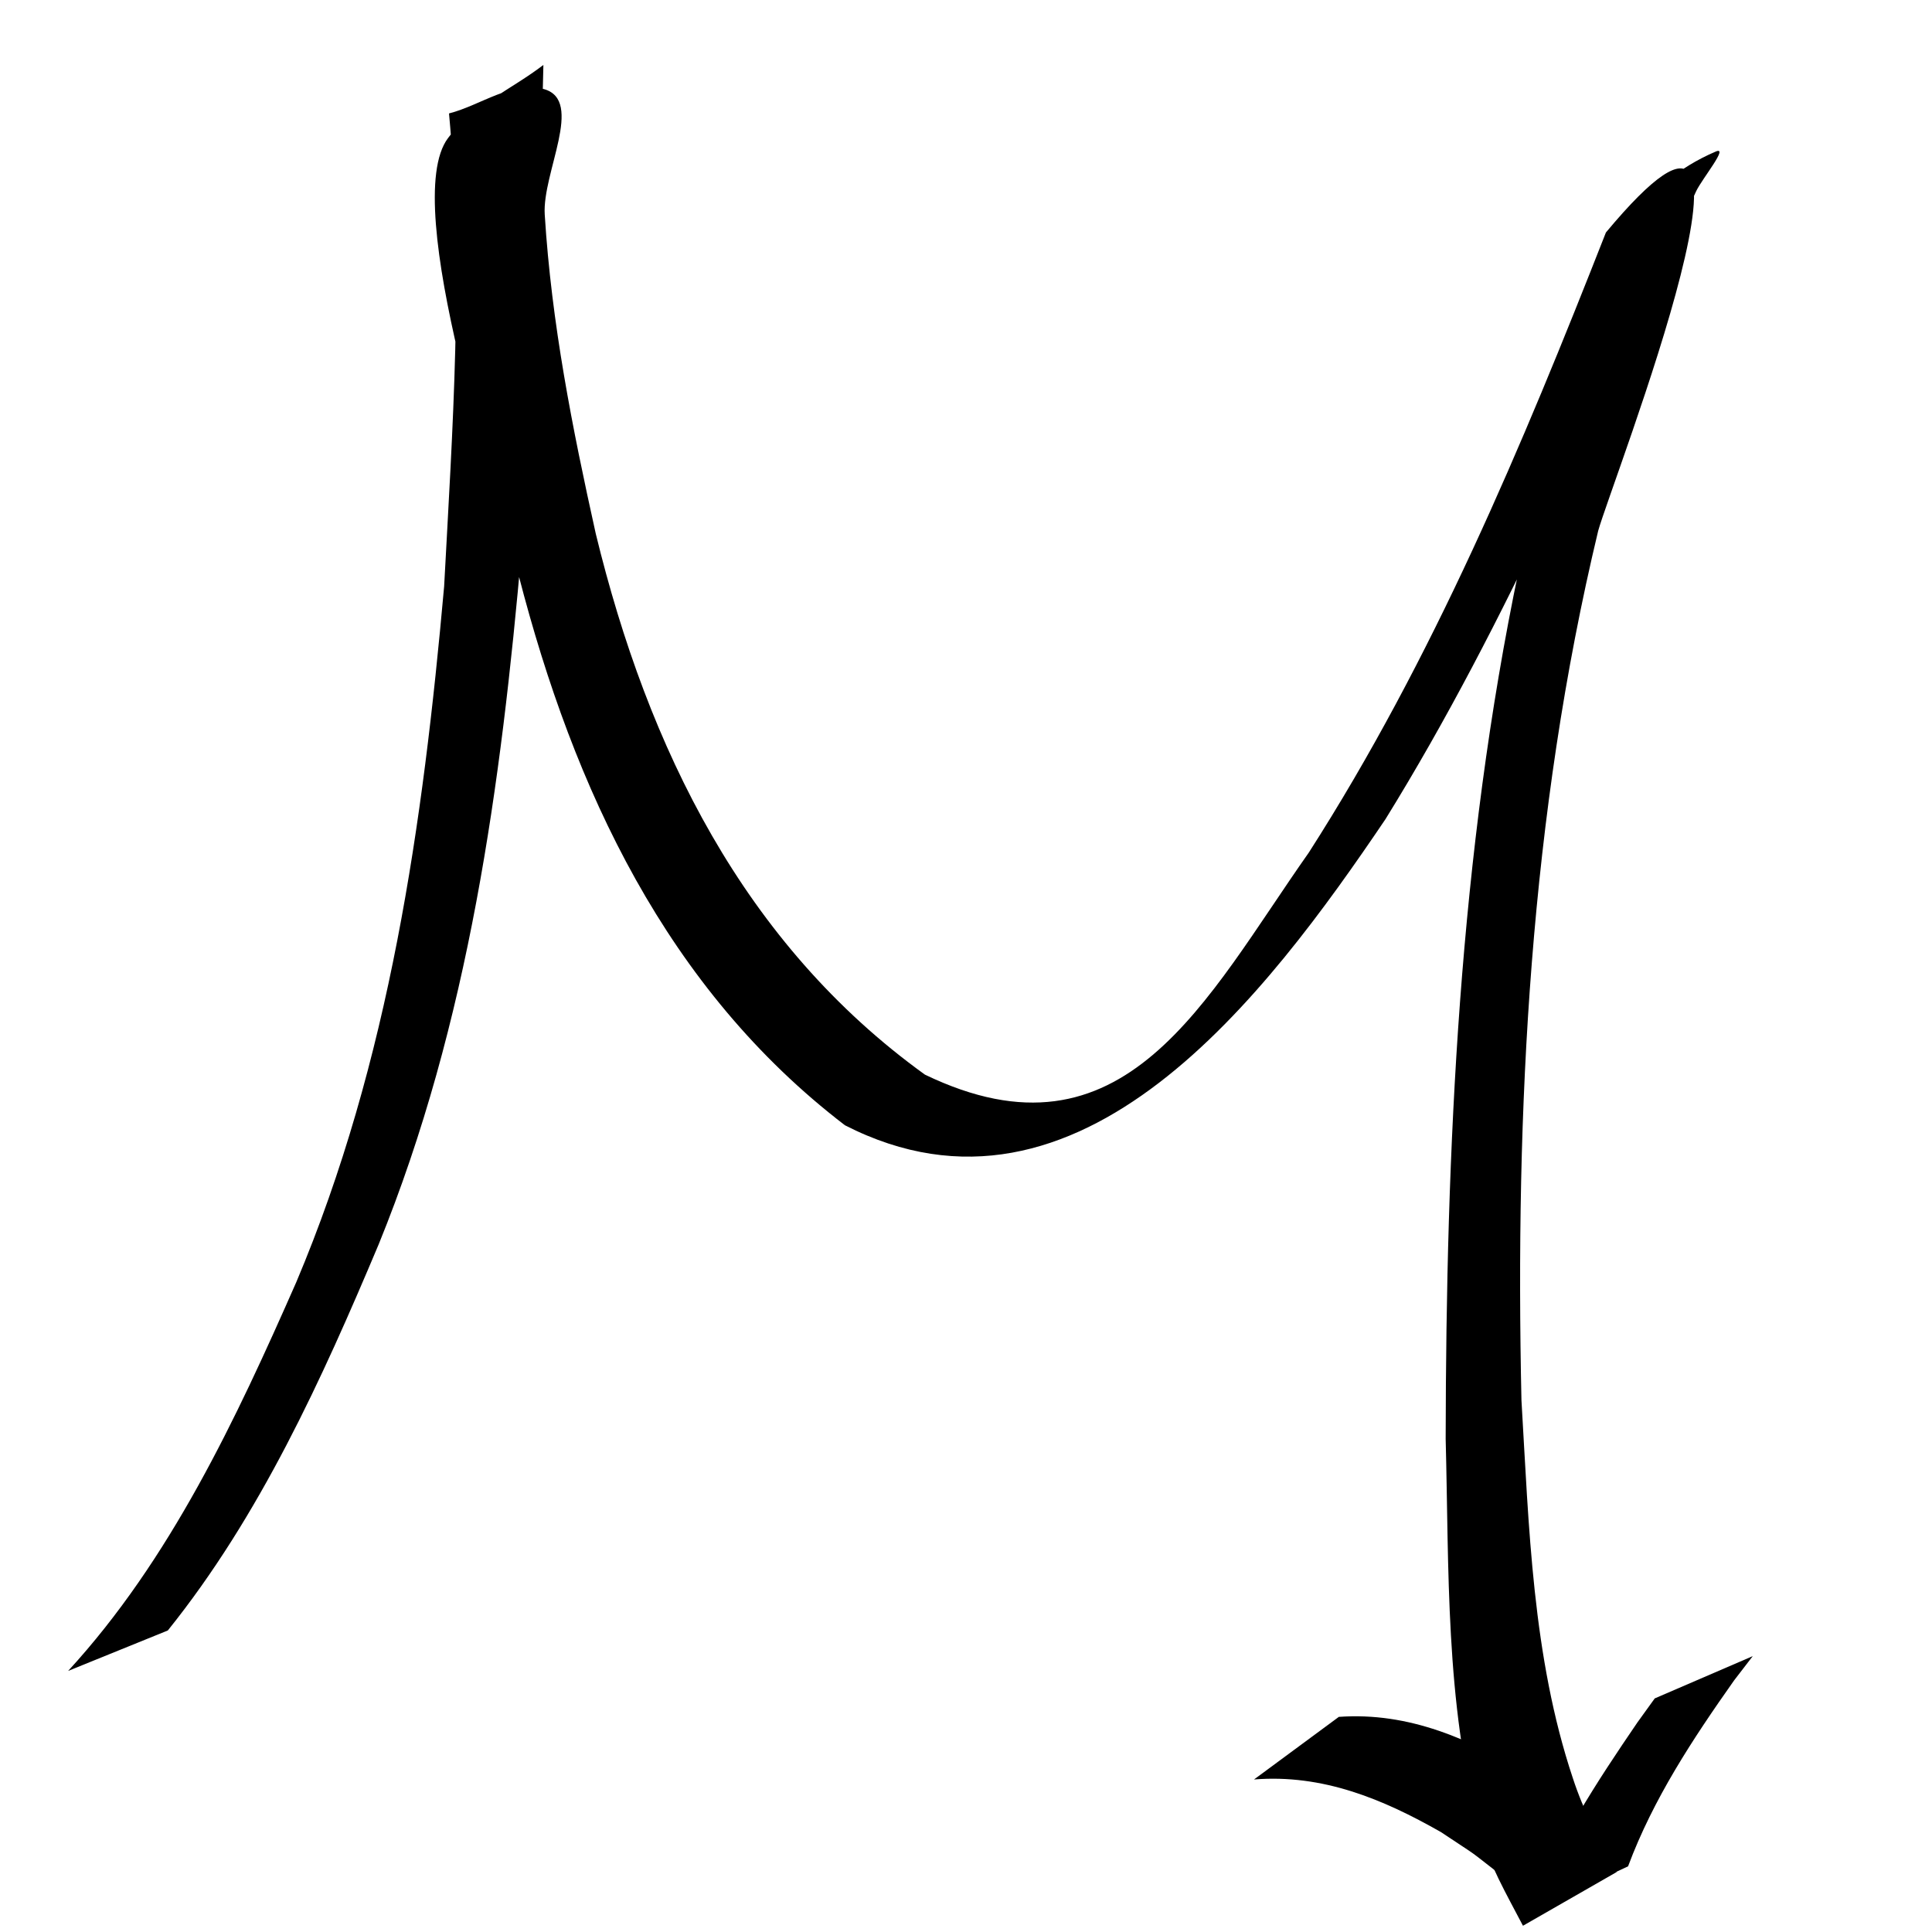 <?xml version="1.0" encoding="UTF-8" standalone="no"?>
<!-- Created with Inkscape (http://www.inkscape.org/) -->
<svg
   xmlns:dc="http://purl.org/dc/elements/1.1/"
   xmlns:cc="http://web.resource.org/cc/"
   xmlns:rdf="http://www.w3.org/1999/02/22-rdf-syntax-ns#"
   xmlns:svg="http://www.w3.org/2000/svg"
   xmlns="http://www.w3.org/2000/svg"
   xmlns:sodipodi="http://sodipodi.sourceforge.net/DTD/sodipodi-0.dtd"
   xmlns:inkscape="http://www.inkscape.org/namespaces/inkscape"
   id="svg2"
   sodipodi:version="0.32"
   inkscape:version="0.45pre1"
   width="256"
   height="256"
   version="1.0"
   sodipodi:docbase="/home/dave/code/lad/machina/src/gui"
   sodipodi:docname="machina-icon.svg"
   inkscape:output_extension="org.inkscape.output.svg.inkscape"
   sodipodi:modified="true">
  <defs
     id="defs5" />
  <sodipodi:namedview
     inkscape:window-height="771"
     inkscape:window-width="1183"
     inkscape:pageshadow="2"
     inkscape:pageopacity="0.0"
     guidetolerance="10.0"
     gridtolerance="10.0"
     objecttolerance="10.0"
     borderopacity="1.0"
     bordercolor="#666666"
     pagecolor="#ffffff"
     id="base"
     inkscape:zoom="1.4142136"
     inkscape:cx="310.87907"
     inkscape:cy="40.263308"
     inkscape:window-x="293"
     inkscape:window-y="52"
     inkscape:current-layer="svg2"
     width="256px"
     height="256px" />
  <path
     style="fill:#000000"
     id="path2189"
     d="M 9.028,221.406 C 22.572,206.658 31.269,188.045 39.259,169.892 C 51.645,140.582 56.041,109.131 58.85,77.701 C 59.963,56.868 61.444,35.864 59.496,15.031 C 63.7,13.959 67.939,10.617 72.108,11.816 C 77.43,13.346 71.834,22.901 72.18,28.428 C 73.082,42.853 75.82,56.649 78.945,70.727 C 85.858,99.136 98.547,125.084 122.554,142.392 C 149.029,155.162 159.765,132.364 173.418,112.98 C 189.89,87.286 201.675,59.107 212.791,30.807 C 238.81,-0.427 213.479,64.071 211.767,70.339 C 202.719,108.048 200.754,146.895 201.6,185.52 C 202.598,202.308 203.037,219.513 208.407,235.605 C 209.83,239.988 211.979,244.049 214.2,248.064 L 201.801,255.172 C 199.64,251.031 197.24,246.921 196.01,242.385 C 191.481,225.582 192.012,207.898 191.558,190.65 C 191.618,152.051 193.334,113.234 201.284,75.349 C 205.865,56.718 207.301,28.643 227.341,20.083 C 229.125,19.32 225.623,23.563 224.765,25.303 C 211.835,53.436 199.913,82.147 183.575,108.555 C 167.942,131.675 143.09,165.032 111.956,149.102 C 88.367,131.04 76.048,104.626 68.723,76.232 C 66.537,67.181 52.831,26.993 59.361,18.304 C 62.552,14.058 67.788,11.838 72.002,8.605 C 71.542,29.947 70.68,51.28 69.136,72.574 C 66.387,103.985 62.16,135.443 50.179,164.876 C 42.654,182.743 34.458,200.837 22.235,216.048 L 9.028,221.406 z " />
  <path
     style="fill:#000000"
     id="path2191"
     d="M 177.404,227.494 C 186.737,226.834 194.855,230.47 202.635,235.173 C 208.342,239.13 205.553,237.077 211.004,241.329 L 199.246,248.738 C 193.865,244.571 196.635,246.564 190.932,242.761 C 183.226,238.371 175.247,235.061 166.165,235.789 L 177.404,227.494 z " />
  <path
     style="fill:#000000"
     id="path2193"
     d="M 202.904,253.288 C 206.255,244.218 211.552,236.168 216.964,228.234 C 217.73,227.172 218.496,226.11 219.262,225.048 L 232.25,219.447 C 231.428,220.516 230.606,221.584 229.784,222.653 C 224.306,230.418 219.073,238.331 215.728,247.296 L 202.904,253.288 z " />
</svg>
